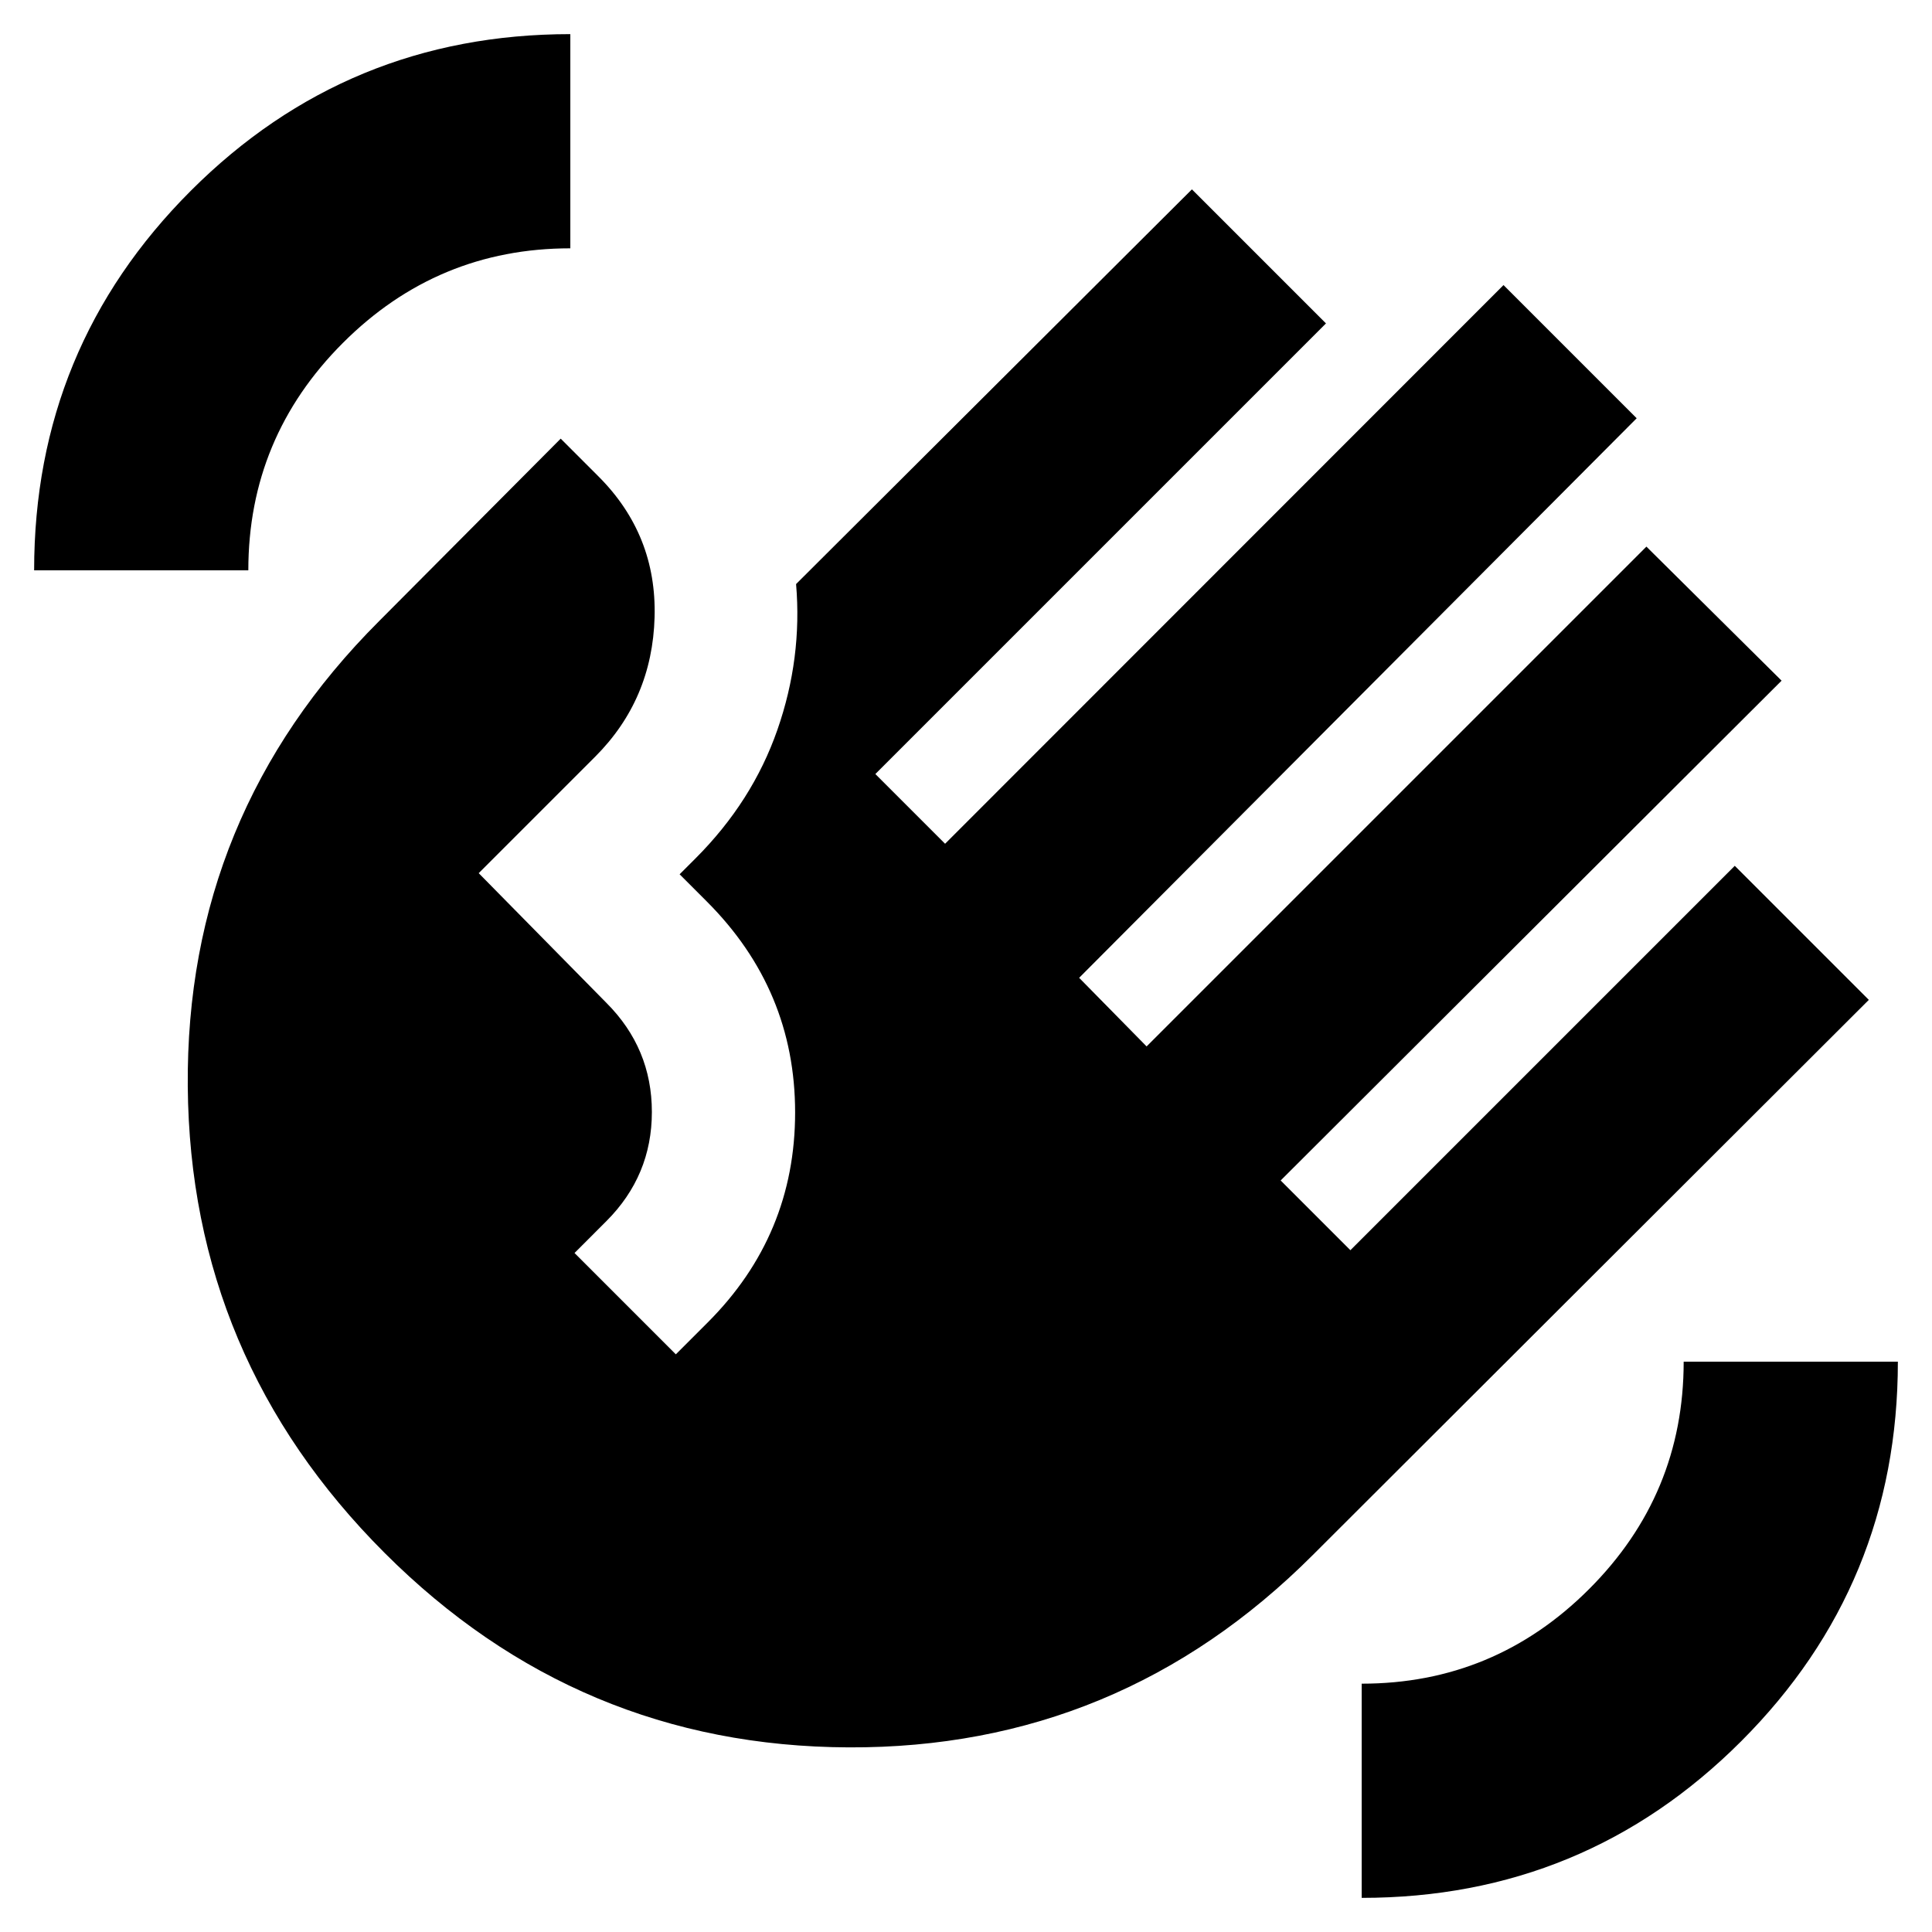 <svg xmlns="http://www.w3.org/2000/svg" height="24" viewBox="0 -960 960 960" width="24"><path d="M16.96-676.61q0-110.74 77.84-188.59 77.85-77.84 188.59-77.84v106.43q-66 0-113 47t-47 113H16.96Zm174.13 488.22Q94.43-285.04 93.3-420.11q-1.13-135.06 94.96-231.15l90.35-90.78 18.78 18.78q29 29 27.87 69.93-1.13 40.94-29.56 69.37l-57.83 57.83 63.43 64.43q22.61 22.61 22.61 54.24 0 31.63-22.61 54.24l-15.82 15.83 50.34 50.35 15.83-15.83q43.44-43.43 43.44-104.37 0-60.93-43.87-104.8l-13.52-13.53 7.91-7.91q28.26-28.26 40.67-63.87 12.42-35.61 9.29-72.43l196.69-196.13 66.61 66.61-223.91 223.91 34.65 34.65 277.48-277.61 66.17 66.18-277.04 278.04 33.52 34.09 248.35-248.35 67.17 66.61-248.91 248.35L671-338.78l191-191 66.61 66.61-276.35 275.91q-96.09 96.09-230.59 95.52-134.5-.56-230.58-96.65ZM676.61-16.96v-106.43q66 0 113-47t47-113h106.43q0 110.74-77.84 188.59-77.85 77.84-188.59 77.84Z"/></svg>